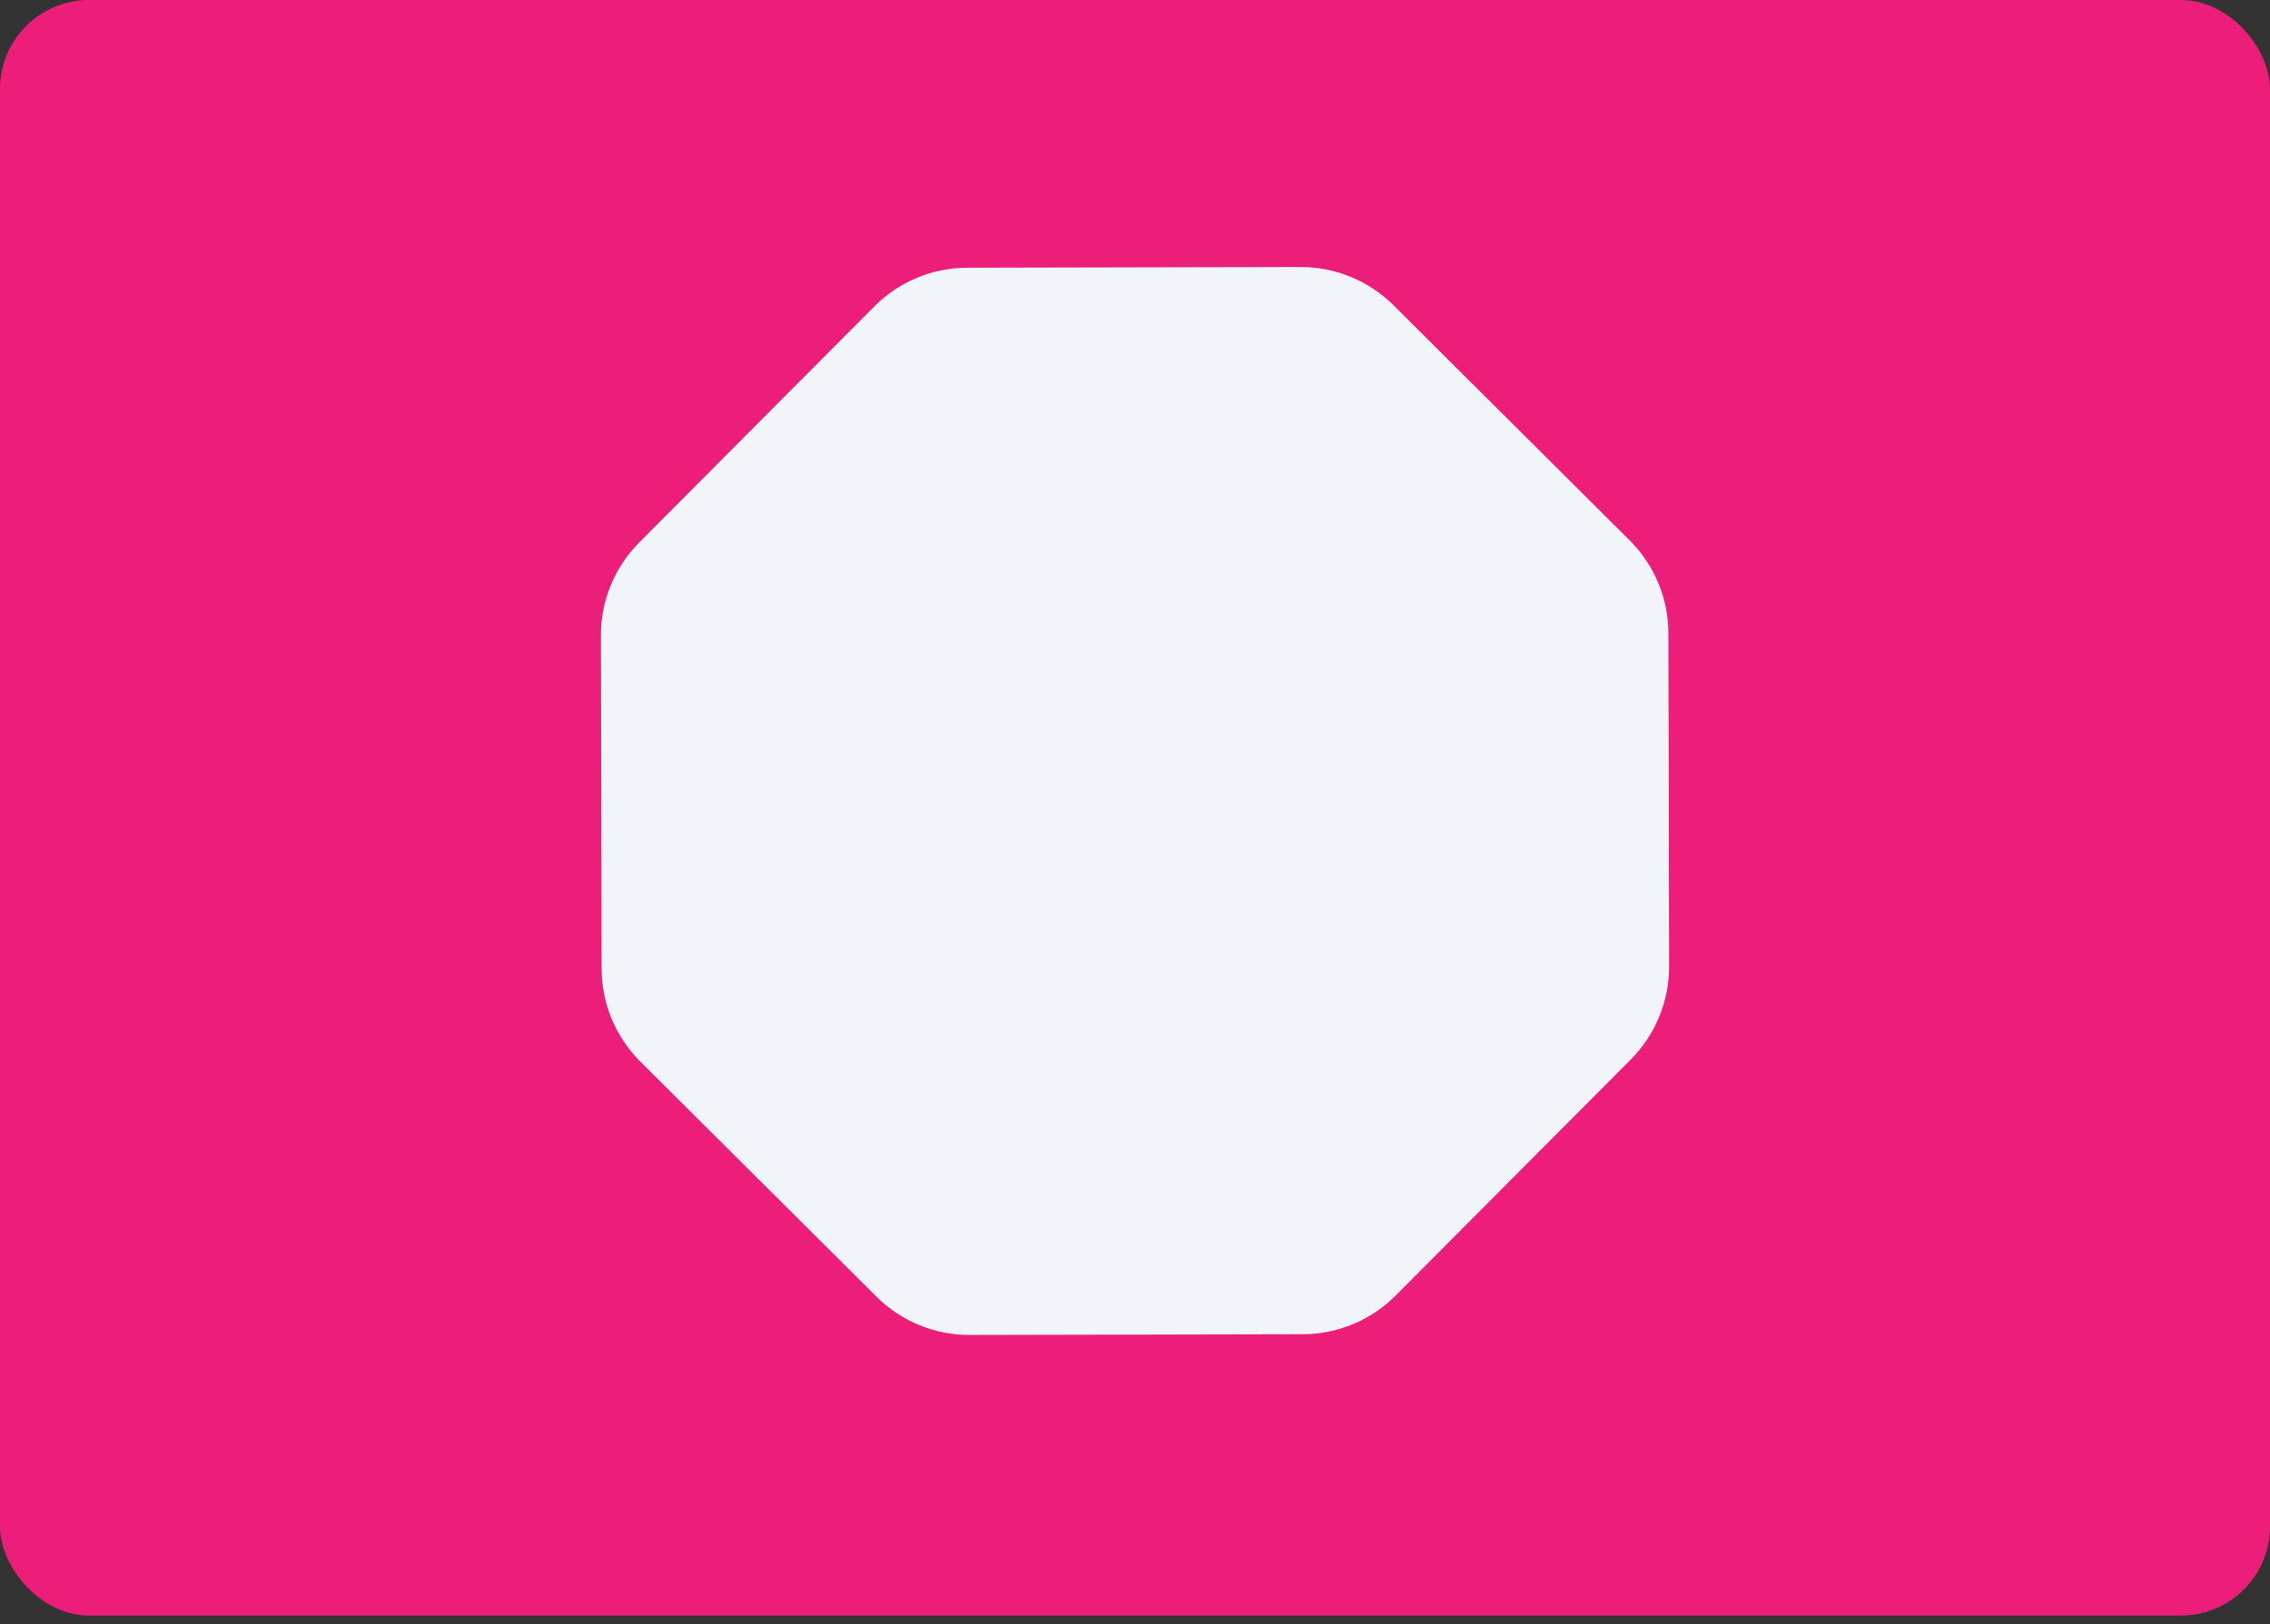 <svg width="102" height="73" viewBox="0 0 102 73" fill="none" xmlns="http://www.w3.org/2000/svg">
<rect x="0" y="0" width="102" height="73" fill="#333333" stroke="none"/>
<rect width="102" height="72.61" rx="4" fill="#ED1E79"/>
<path d="M39.287 13.772C40.393 12.661 41.895 12.035 43.462 12.032L58.436 12C60.003 11.997 61.507 12.616 62.618 13.722L73.228 24.287C74.339 25.393 74.965 26.895 74.968 28.462L75 43.436C75.003 45.003 74.384 46.507 73.278 47.618L62.713 58.228C61.607 59.339 60.105 59.965 58.538 59.968L43.564 60C41.997 60.003 40.493 59.384 39.382 58.278L28.772 47.713C27.661 46.607 27.035 45.105 27.032 43.538L27 28.564C26.997 26.997 27.616 25.493 28.722 24.382L39.287 13.772Z" fill="#F1F4F8"/>
</svg>
